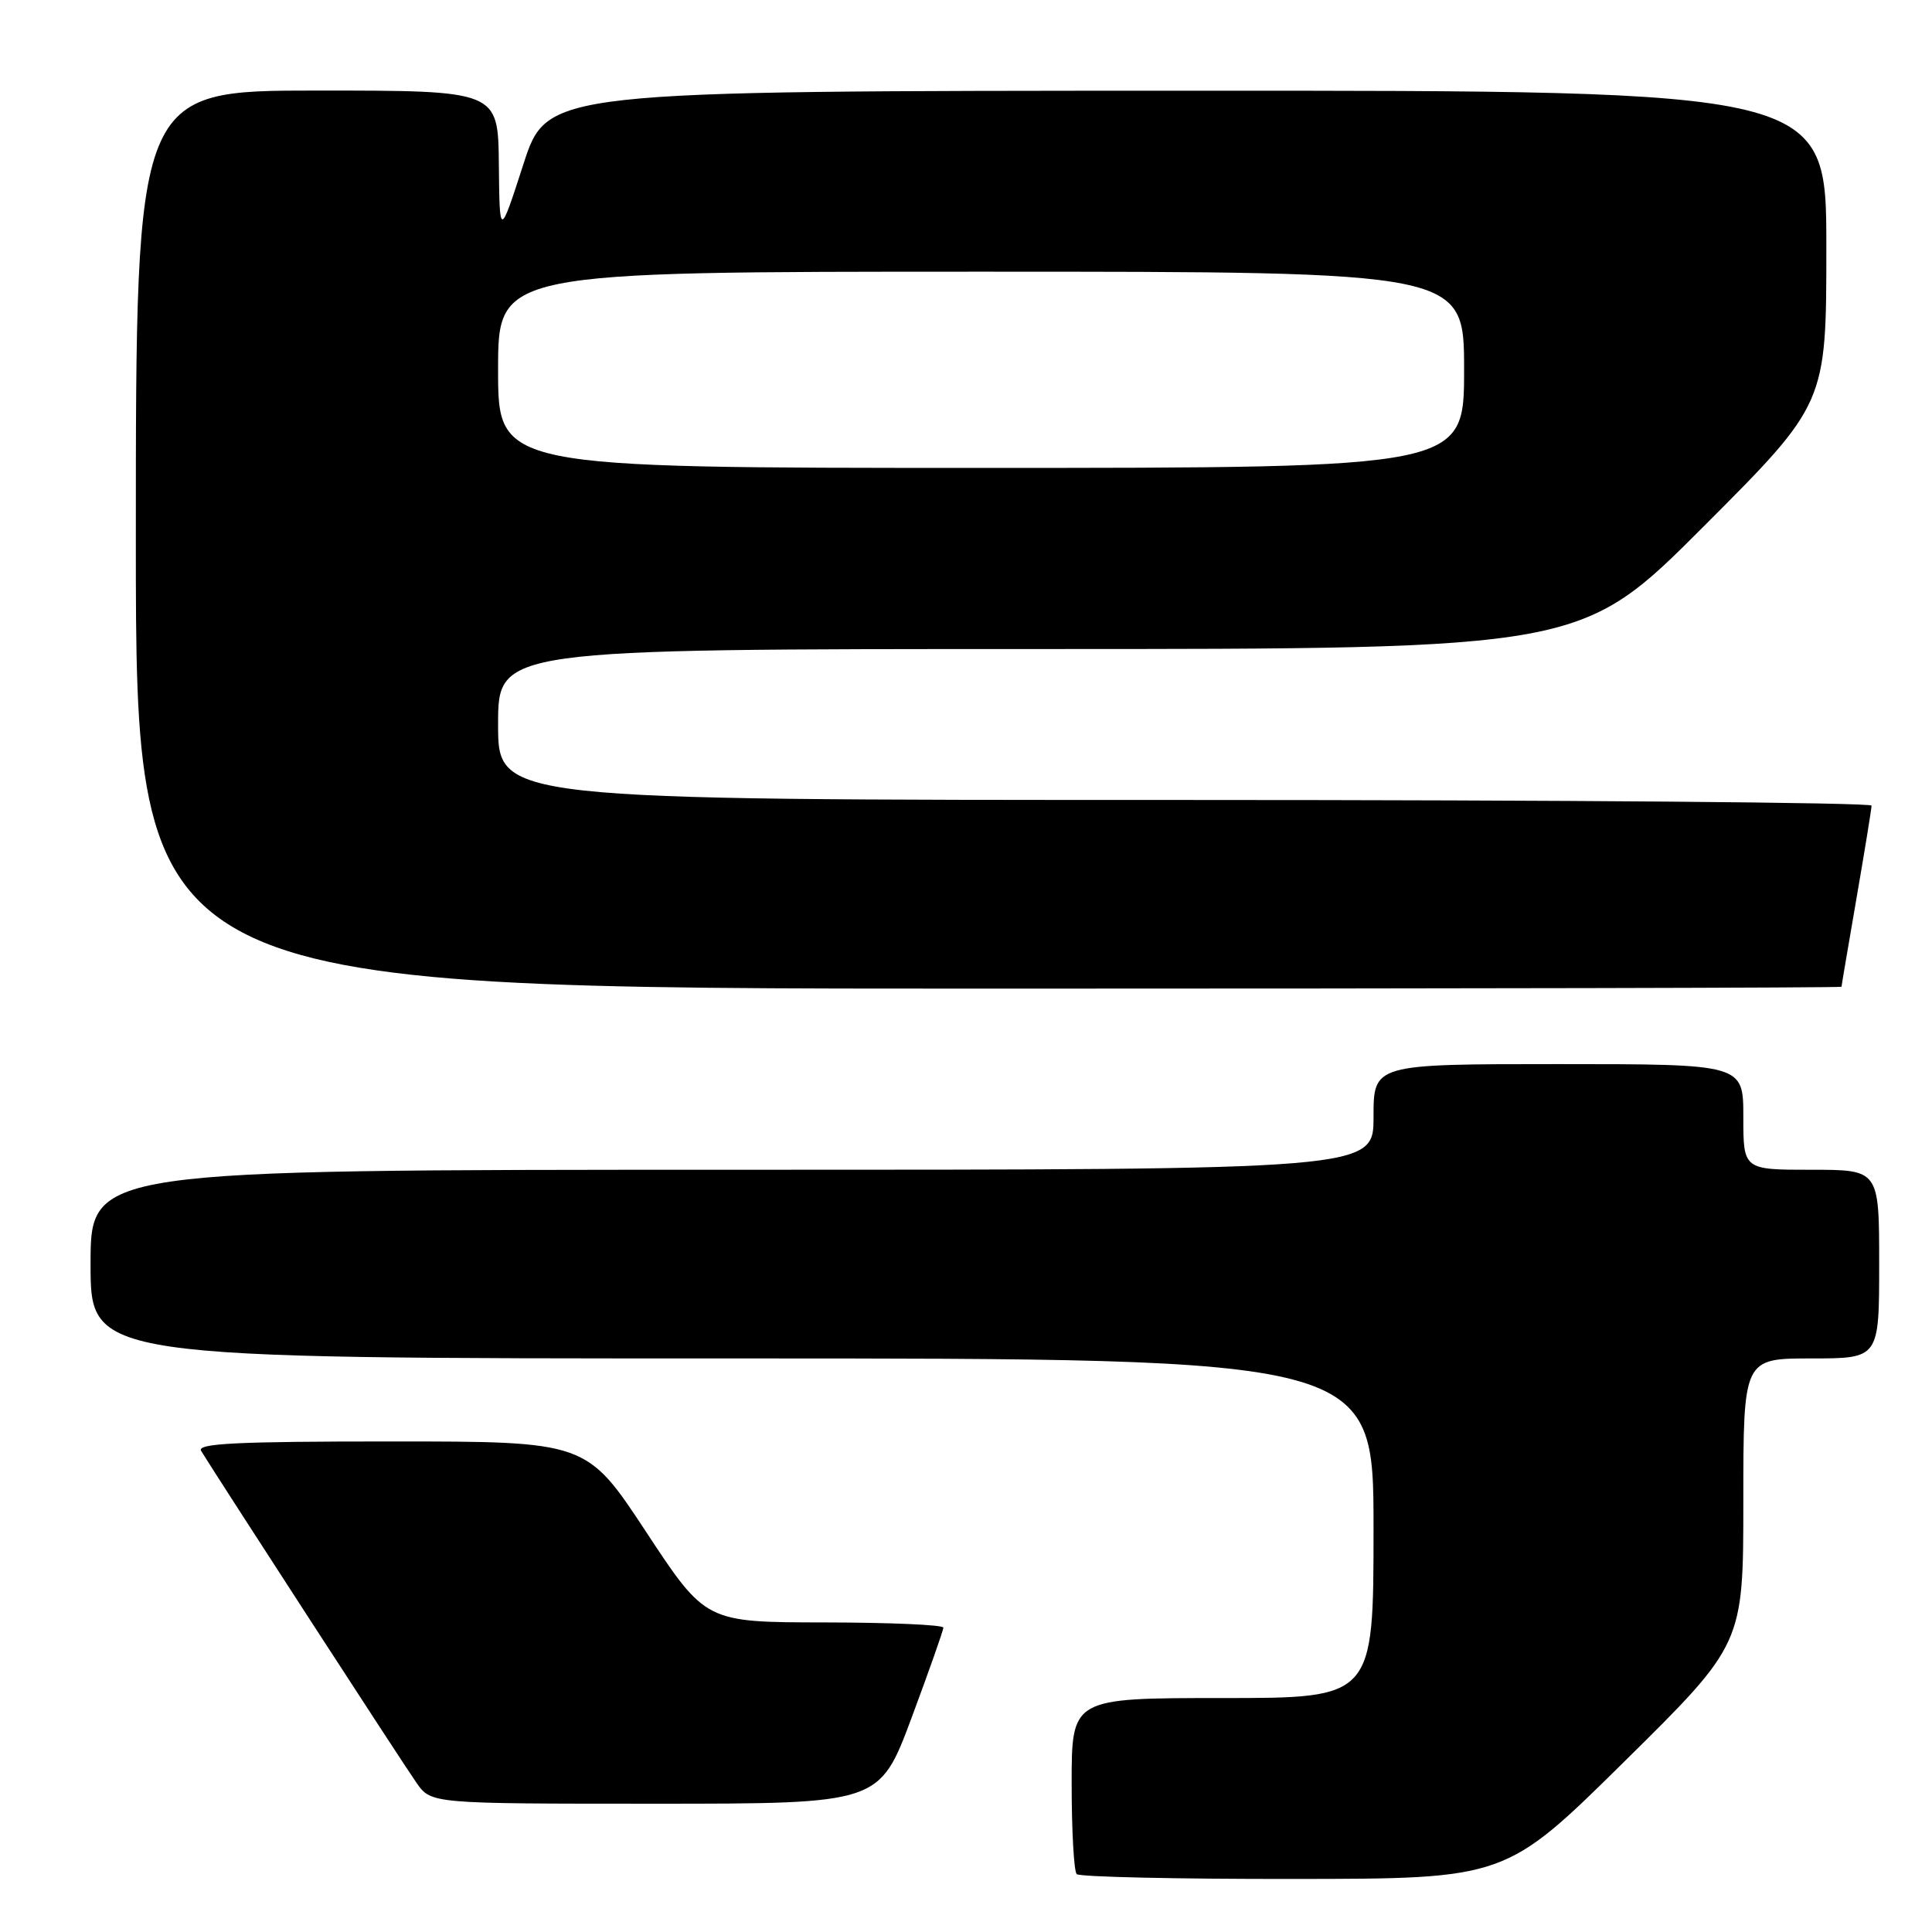 <?xml version="1.0" encoding="UTF-8" standalone="no"?>
<!DOCTYPE svg PUBLIC "-//W3C//DTD SVG 1.1//EN" "http://www.w3.org/Graphics/SVG/1.1/DTD/svg11.dtd" >
<svg xmlns="http://www.w3.org/2000/svg" xmlns:xlink="http://www.w3.org/1999/xlink" version="1.1" viewBox="0 0 256 256">
 <g >
 <path fill="currentColor"
d=" M 215.25 233.40 C 231.00 217.85 231.00 217.85 231.00 198.93 C 231.00 180.00 231.00 180.00 240.00 180.00 C 249.00 180.00 249.00 180.00 249.00 167.50 C 249.00 155.00 249.00 155.00 240.00 155.00 C 231.00 155.00 231.00 155.00 231.00 148.00 C 231.00 141.00 231.00 141.00 206.50 141.00 C 182.00 141.00 182.00 141.00 182.00 148.00 C 182.00 155.00 182.00 155.00 97.00 155.00 C 12.00 155.00 12.00 155.00 12.00 167.50 C 12.00 180.00 12.00 180.00 97.00 180.00 C 182.00 180.00 182.00 180.00 182.00 202.50 C 182.00 225.00 182.00 225.00 162.00 225.00 C 142.00 225.00 142.00 225.00 142.00 236.33 C 142.00 242.57 142.30 247.97 142.67 248.33 C 143.03 248.70 155.97 248.99 171.42 248.97 C 199.50 248.95 199.50 248.95 215.25 233.40 Z  M 120.77 227.67 C 123.09 221.43 125.00 216.03 125.00 215.67 C 125.00 215.30 117.91 214.99 109.25 214.98 C 93.50 214.96 93.50 214.96 85.61 202.98 C 77.72 191.00 77.72 191.00 51.80 191.00 C 31.32 191.00 26.04 191.26 26.65 192.25 C 28.81 195.78 53.53 233.89 55.20 236.25 C 57.14 239.00 57.14 239.00 86.83 239.00 C 116.53 239.00 116.53 239.00 120.77 227.67 Z  M 244.01 130.75 C 244.01 130.61 244.91 125.33 246.00 119.00 C 247.09 112.67 247.99 107.16 247.99 106.75 C 248.00 106.34 207.05 106.00 157.00 106.00 C 66.00 106.00 66.00 106.00 66.00 96.00 C 66.00 86.00 66.00 86.00 137.76 86.00 C 209.52 86.00 209.52 86.00 225.76 69.74 C 242.00 53.48 242.00 53.48 242.00 32.74 C 242.00 12.00 242.00 12.00 157.25 12.02 C 72.50 12.04 72.50 12.04 69.35 21.77 C 66.20 31.50 66.20 31.50 66.10 21.75 C 66.00 12.00 66.00 12.00 42.00 12.00 C 18.00 12.00 18.00 12.00 18.00 71.50 C 18.00 131.00 18.00 131.00 131.00 131.00 C 193.15 131.00 244.00 130.89 244.01 130.75 Z  M 66.00 49.00 C 66.00 36.00 66.00 36.00 130.00 36.00 C 194.00 36.00 194.00 36.00 194.00 49.00 C 194.00 62.00 194.00 62.00 130.00 62.00 C 66.00 62.00 66.00 62.00 66.00 49.00 Z "/>
</g>
</svg>